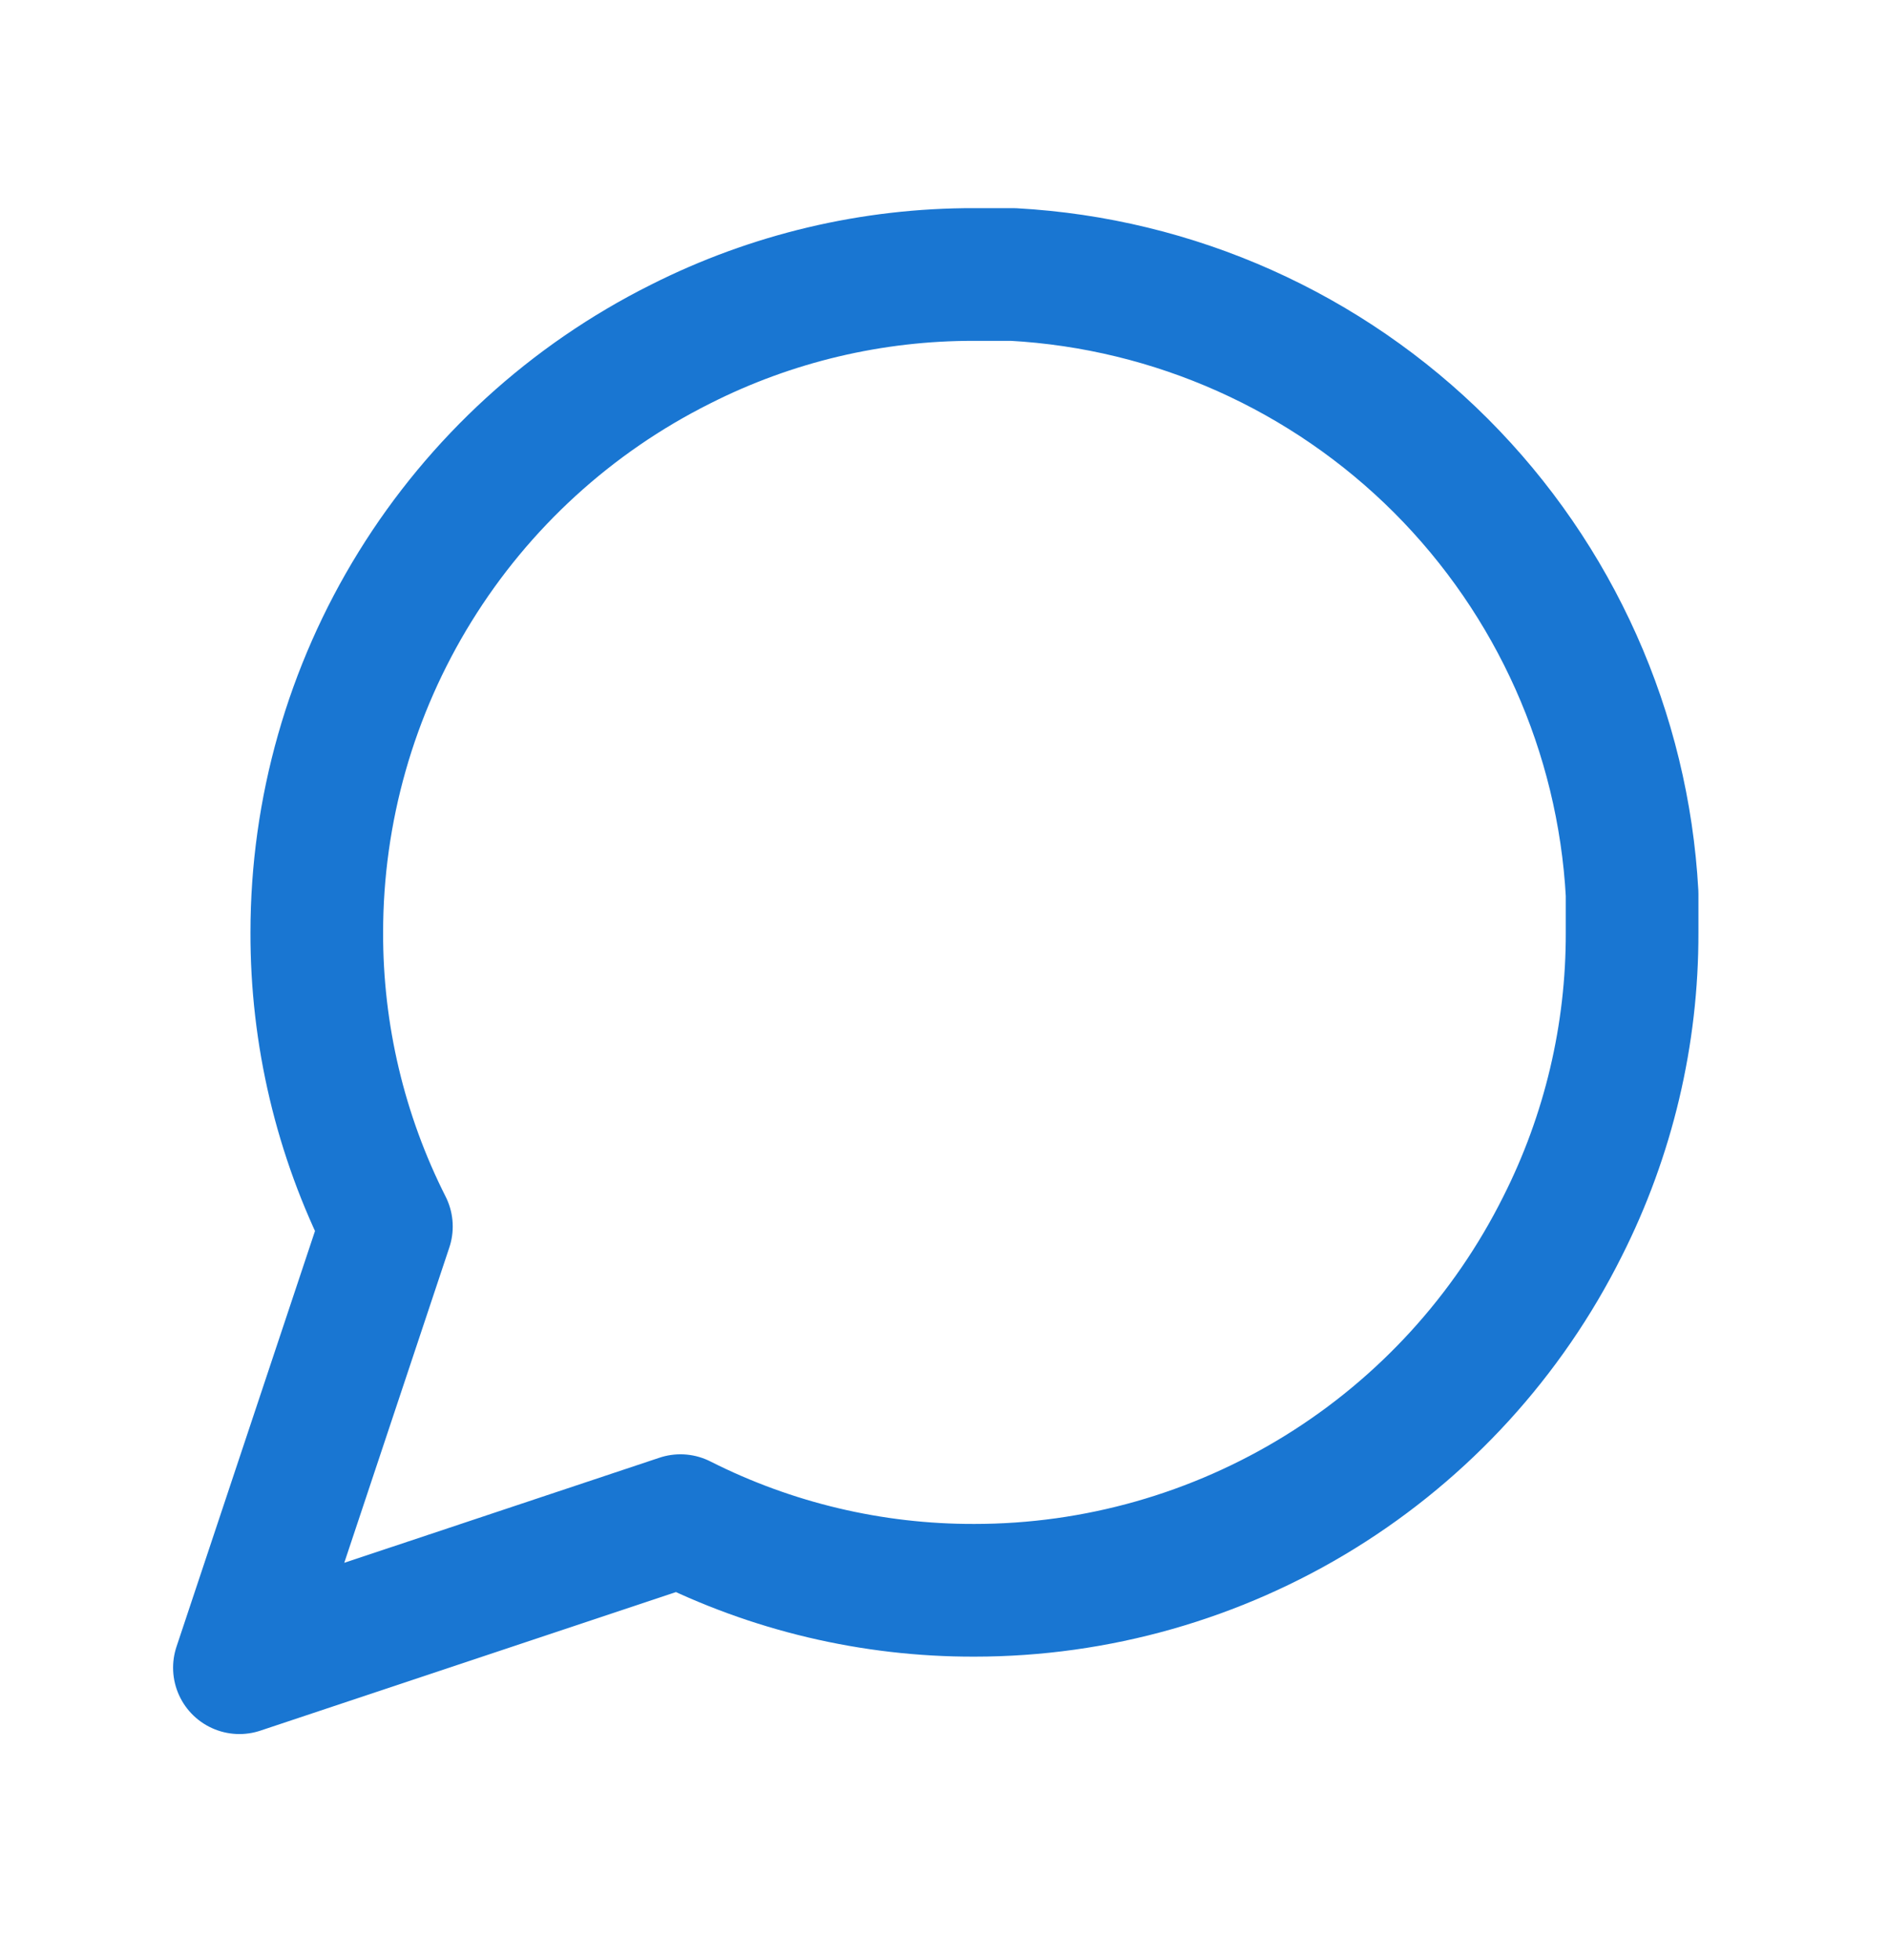 <svg width="27" height="28" viewBox="0 0 27 28" fill="none" xmlns="http://www.w3.org/2000/svg">
<path d="M23.328 13.322C23.332 14.782 22.991 16.222 22.333 17.524C21.552 19.086 20.353 20.399 18.869 21.317C17.384 22.235 15.673 22.722 13.928 22.722C12.468 22.726 11.028 22.385 9.726 21.727L3.422 23.828L5.523 17.524C4.865 16.222 4.524 14.782 4.528 13.322C4.528 11.577 5.015 9.866 5.933 8.382C6.851 6.897 8.164 5.698 9.726 4.917C11.028 4.259 12.468 3.918 13.928 3.922H14.481C16.786 4.049 18.963 5.022 20.596 6.654C22.228 8.287 23.201 10.464 23.328 12.769V13.322Z" stroke="#1976D2" stroke-width="1.896" stroke-linecap="round" stroke-linejoin="round"/>
</svg>
